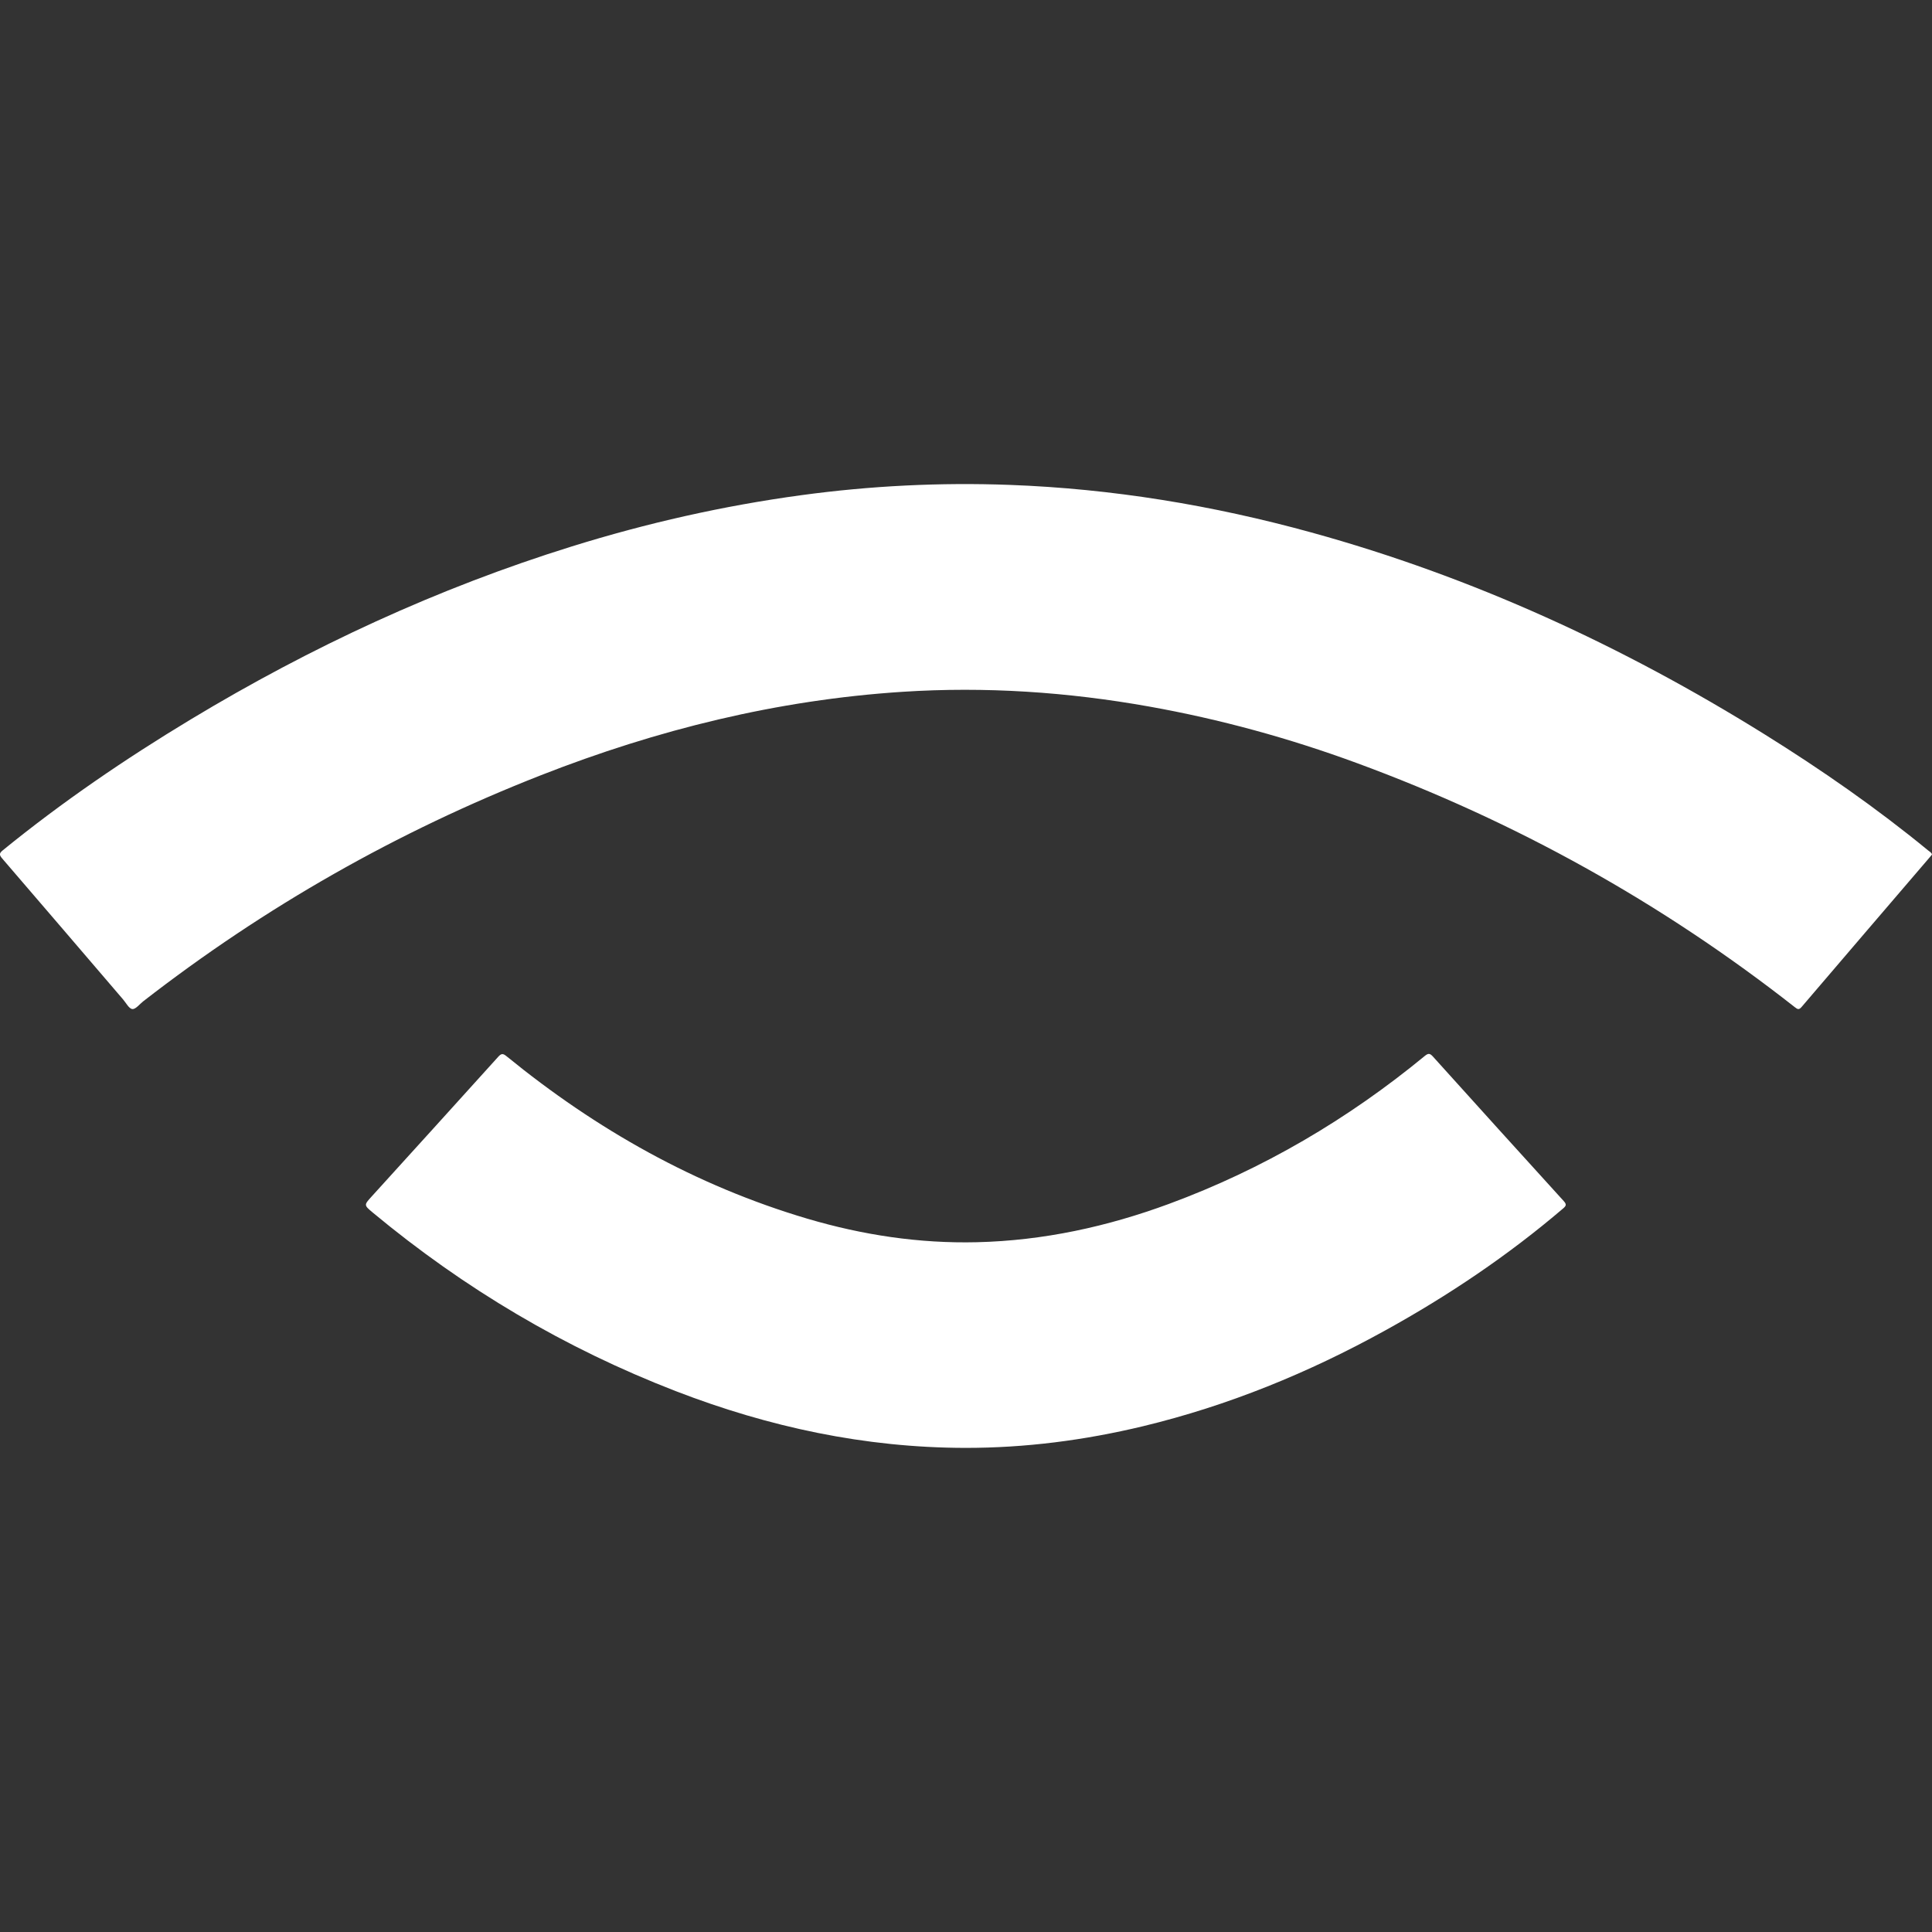 <?xml version="1.0" encoding="utf-8"?>
<!-- Generator: Adobe Illustrator 23.0.2, SVG Export Plug-In . SVG Version: 6.00 Build 0)  -->
<svg version="1.1" id="Layer_1" xmlns="http://www.w3.org/2000/svg" xmlns:xlink="http://www.w3.org/1999/xlink" x="0px" y="0px"
	 width="64px" height="64px" viewBox="0 0 64 64" enable-background="new 0 0 64 64" xml:space="preserve">
<rect x="0" y="0" width="64" height="64" fill="#333333" stroke="none"/>
<g>
	<g>
		<path fill="#FFFFFF" d="M64,28.307c-0.025,0.03-0.049,0.06-0.073,0.089c-1.416,1.653-2.834,3.305-4.247,4.961
			c-0.089,0.104-0.135,0.077-0.223,0.008c-4.412-3.463-9.256-6.156-14.519-8.091c-2.233-0.821-4.521-1.449-6.865-1.868
			c-2.705-0.483-5.428-0.667-8.174-0.489c-4.146,0.268-8.127,1.253-11.984,2.765c-4.75,1.862-9.142,4.358-13.172,7.489
			c-0.12,0.093-0.249,0.266-0.359,0.255c-0.112-0.011-0.207-0.203-0.307-0.319c-1.334-1.556-2.665-3.114-4.003-4.667
			c-0.103-0.12-0.104-0.173,0.019-0.273c1.966-1.601,4.055-3.026,6.225-4.335c3.984-2.403,8.177-4.347,12.624-5.731
			c2.486-0.774,5.017-1.346,7.598-1.697c2.295-0.312,4.6-0.427,6.914-0.341c3.389,0.126,6.714,0.674,9.981,1.574
			c5.34,1.471,10.316,3.762,15.01,6.683c1.886,1.174,3.707,2.44,5.425,3.85C63.918,28.211,63.981,28.237,64,28.307z"/>
		<path fill="#FFFFFF" d="M31.967,47.963c-3.315-0.006-6.498-0.689-9.579-1.879c-3.67-1.418-7.011-3.399-10.036-5.913
			c-0.3-0.25-0.298-0.252-0.042-0.534c1.399-1.542,2.799-3.082,4.193-4.628c0.107-0.119,0.16-0.115,0.279-0.018
			c2.976,2.428,6.262,4.283,9.957,5.378c1.835,0.543,3.71,0.827,5.627,0.781c2.194-0.053,4.311-0.514,6.364-1.272
			c3.104-1.146,5.918-2.8,8.47-4.9c0.117-0.096,0.171-0.085,0.267,0.021c1.44,1.598,2.884,3.194,4.332,4.786
			c0.101,0.111,0.086,0.158-0.019,0.247c-1.82,1.554-3.795,2.882-5.888,4.038c-2.54,1.404-5.204,2.495-8.03,3.176
			C35.925,47.711,33.962,47.966,31.967,47.963z"/>
	</g>
</g>
</svg>
